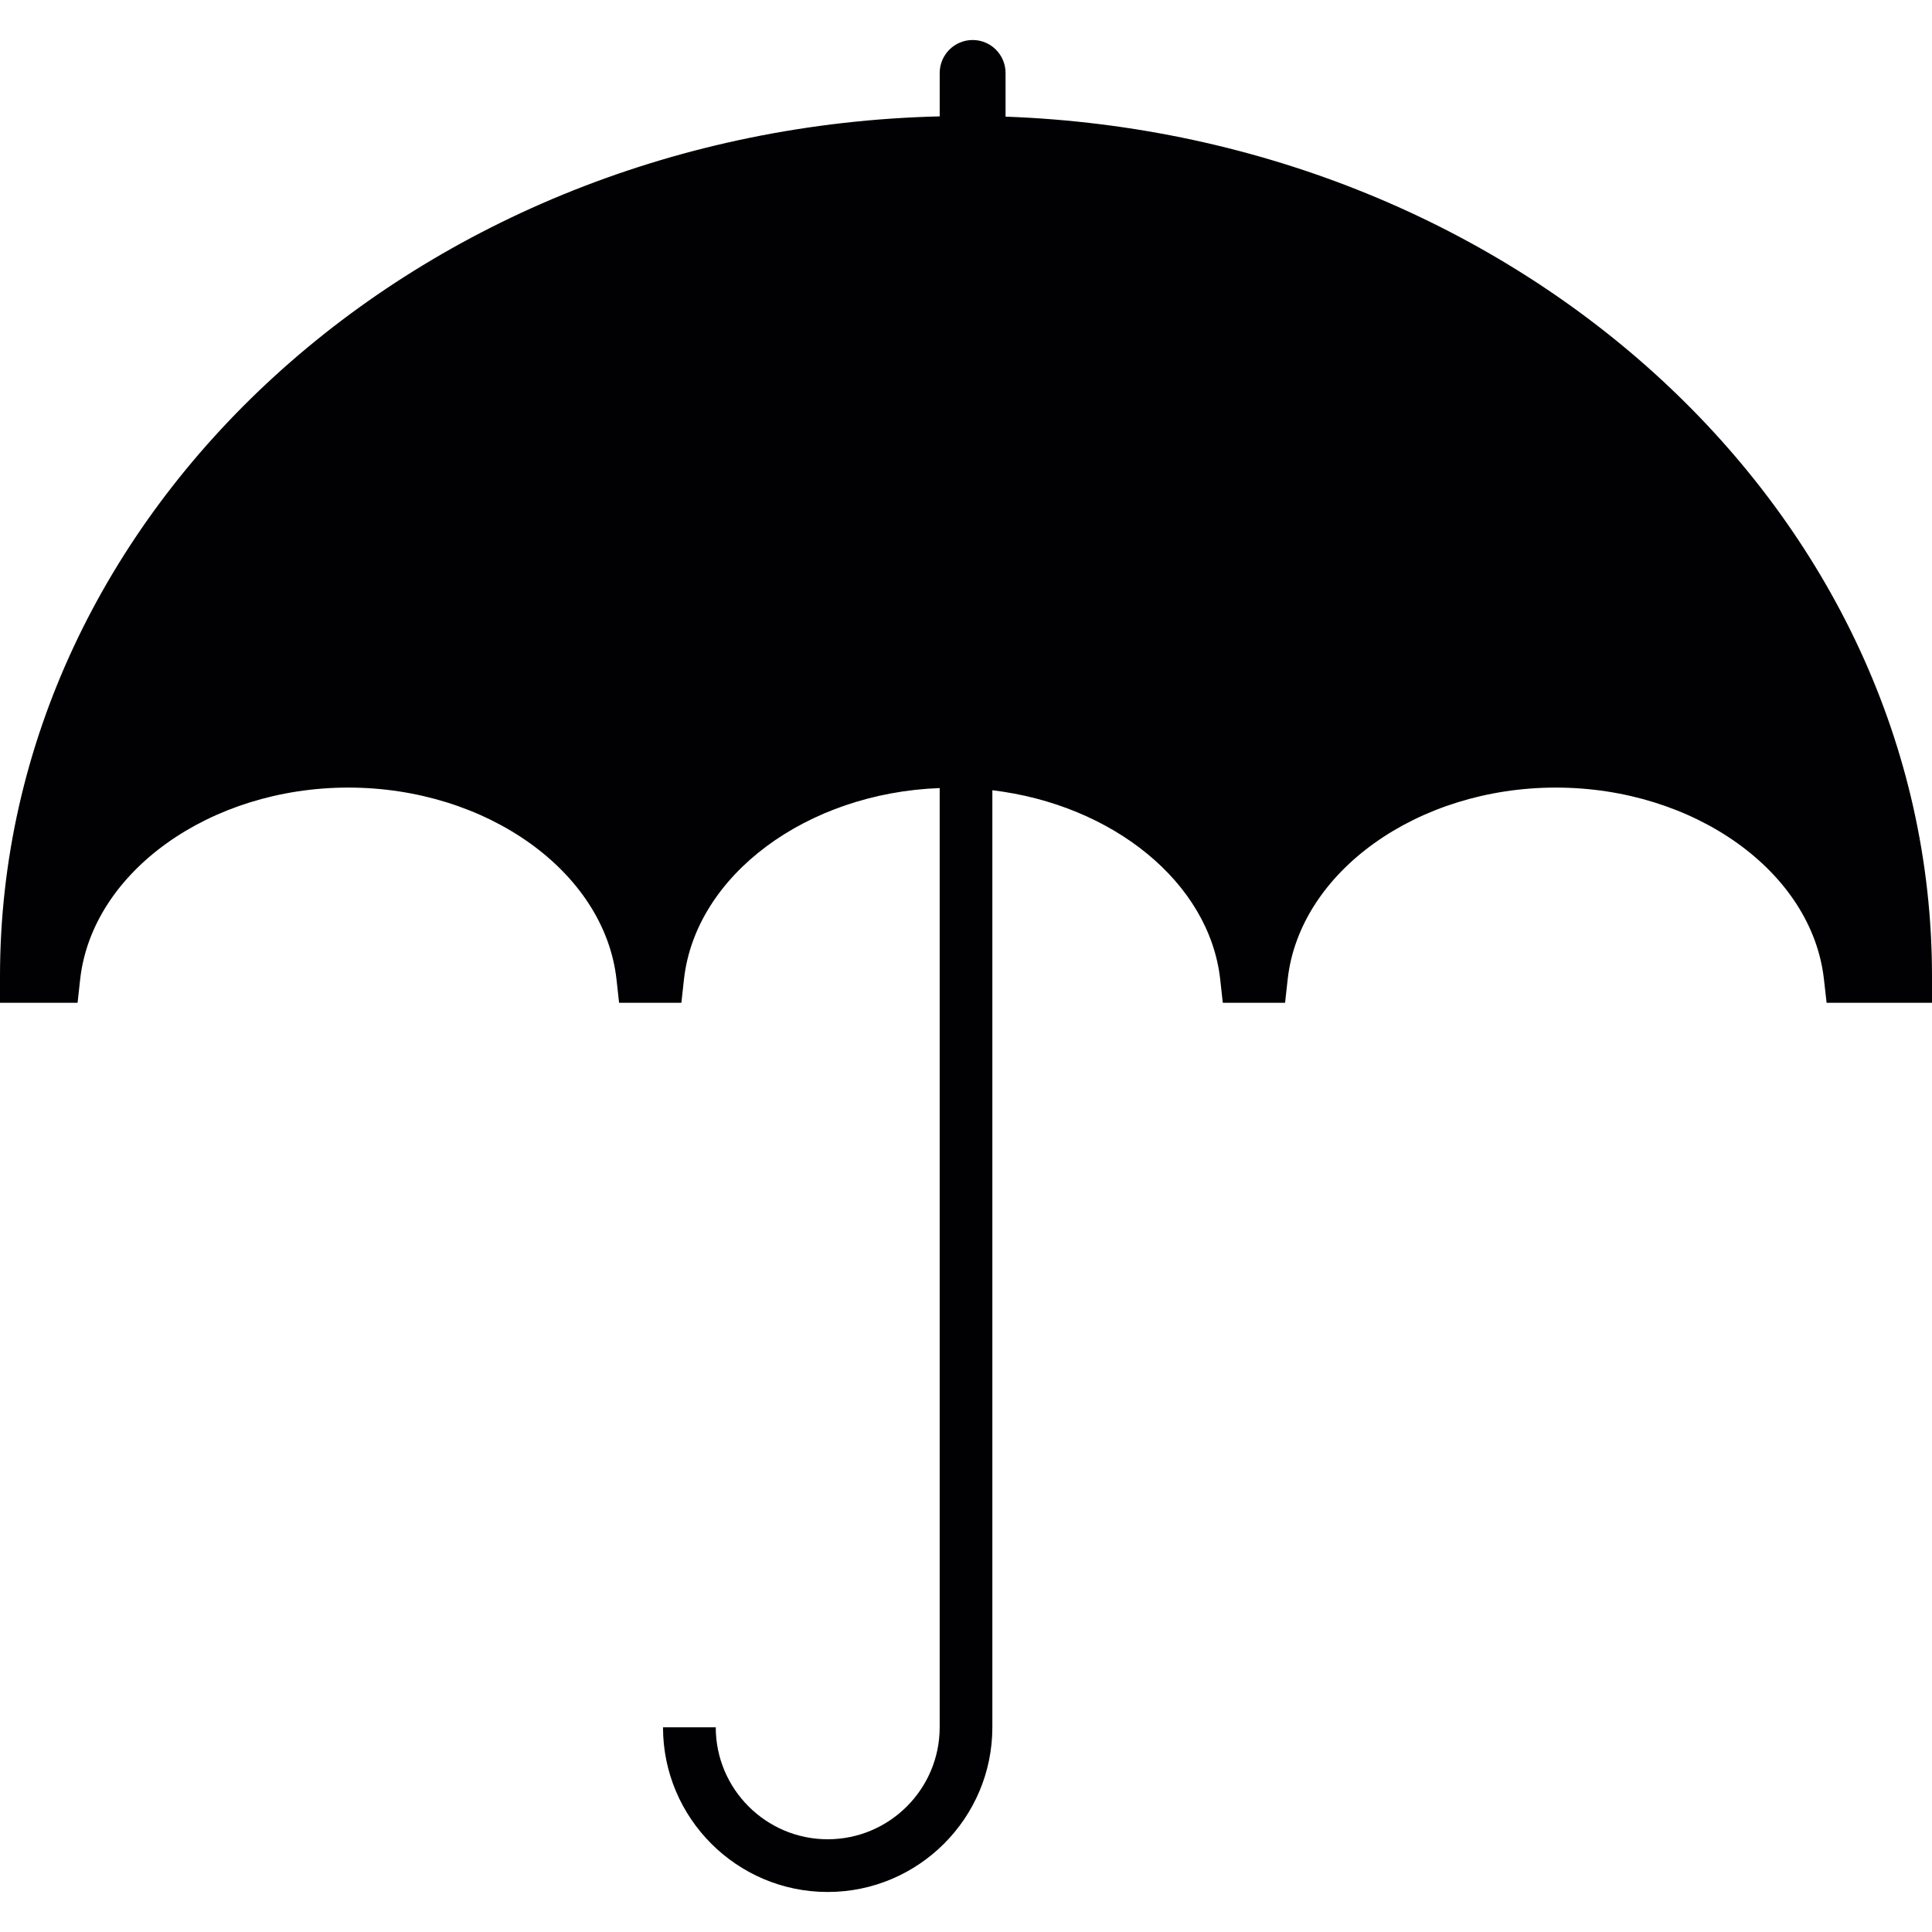<?xml version="1.0" encoding="iso-8859-1"?>
<!-- Generator: Adobe Illustrator 18.1.1, SVG Export Plug-In . SVG Version: 6.00 Build 0)  -->
<svg version="1.1" id="Capa_1" xmlns="http://www.w3.org/2000/svg" xmlns:xlink="http://www.w3.org/1999/xlink" x="0px" y="0px"
	 viewBox="0 0 304.8 304.8" style="enable-background:new 0 0 304.8 304.8;" xml:space="preserve">
<g>
	<g>
		<g>
			<path style="fill:#010002;" d="M158.641,18.403v-6.891c0-2.866-2.322-5.2-5.189-5.2c-2.866,0-5.2,2.333-5.2,5.2v6.848
				C66.134,20.334,0,80.419,0,154.042v4.161h12.238l0.408-3.699c1.893-16.959,20.484-30.252,42.305-30.252
				c21.838,0,40.418,13.288,42.31,30.252l0.408,3.699h9.828l0.408-3.699c1.828-16.442,19.379-29.404,40.342-30.176v148.176
				c0,9.747-7.925,17.666-17.666,17.666c-9.73,0-17.661-7.919-17.661-17.666h-8.322c0,14.326,11.656,25.982,25.977,25.982
				c14.327,0,25.982-11.661,25.982-25.982V124.672c18.982,2.279,34.244,14.544,35.947,29.833l0.408,3.699h9.828l0.408-3.699
				c1.887-16.959,20.478-30.252,42.305-30.252c21.838,0,40.418,13.288,42.3,30.252l0.419,3.699H304.8v-4.161
				C304.816,81.039,239.792,21.335,158.641,18.403z"/>
		</g>
	</g>
</g>
<g>
</g>
<g>
</g>
<g>
</g>
<g>
</g>
<g>
</g>
<g>
</g>
<g>
</g>
<g>
</g>
<g>
</g>
<g>
</g>
<g>
</g>
<g>
</g>
<g>
</g>
<g>
</g>
<g>
</g>
</svg>
